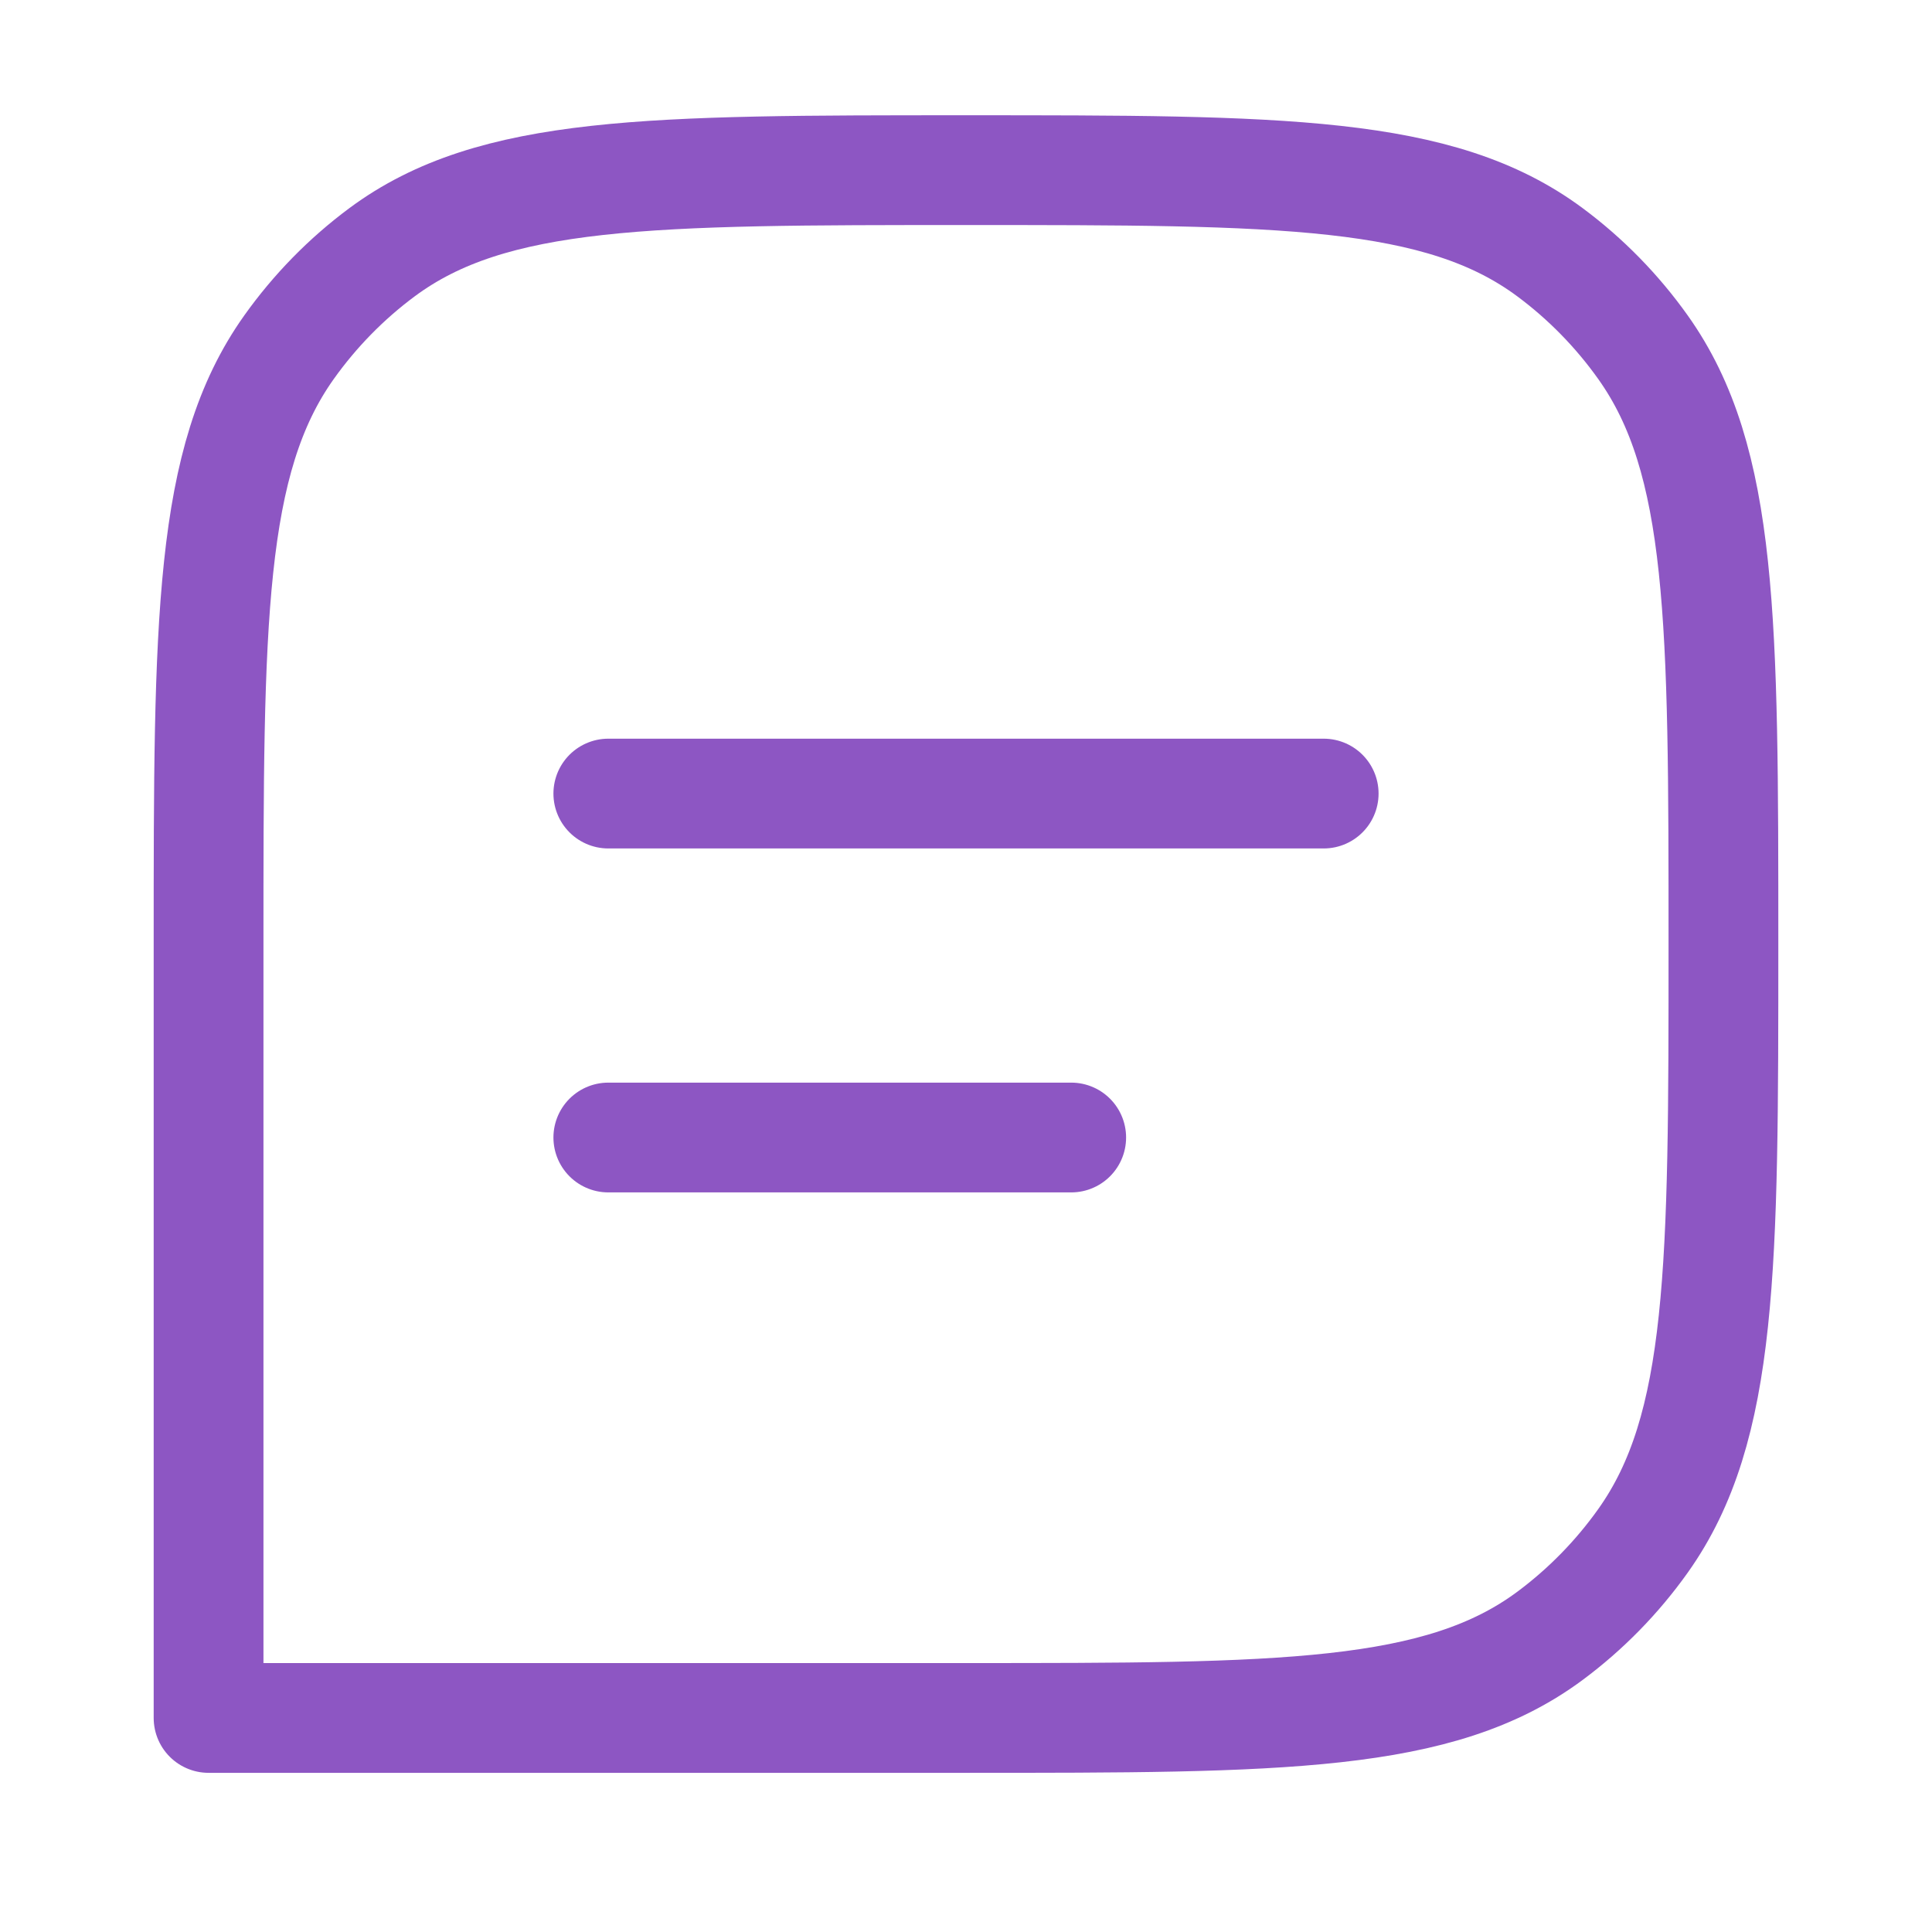 <svg width="44" height="44" viewBox="0 0 44 44" fill="none" xmlns="http://www.w3.org/2000/svg">
<path d="M4.75 21.5C4.75 14.157 4.75 10.485 6.58 7.911C7.171 7.08 7.887 6.349 8.7 5.745C11.22 3.875 14.813 3.875 22 3.875C29.187 3.875 32.781 3.875 35.3 5.745C36.113 6.349 36.829 7.08 37.42 7.911C39.25 10.485 39.25 14.157 39.25 21.5C39.25 28.843 39.25 32.515 37.42 35.089C36.829 35.92 36.113 36.651 35.3 37.255C32.781 39.125 29.187 39.125 22 39.125H4.75V21.5Z" stroke="#8D56C3" stroke-width="2.5" stroke-linejoin="round"/>
<path d="M13.854 25.906H24.396" stroke="#8D56C3" stroke-width="2.5" stroke-linecap="round"/>
<path d="M13.854 18.073H30.146" stroke="#8D56C3" stroke-width="2.5" stroke-linecap="round"/>
</svg>
